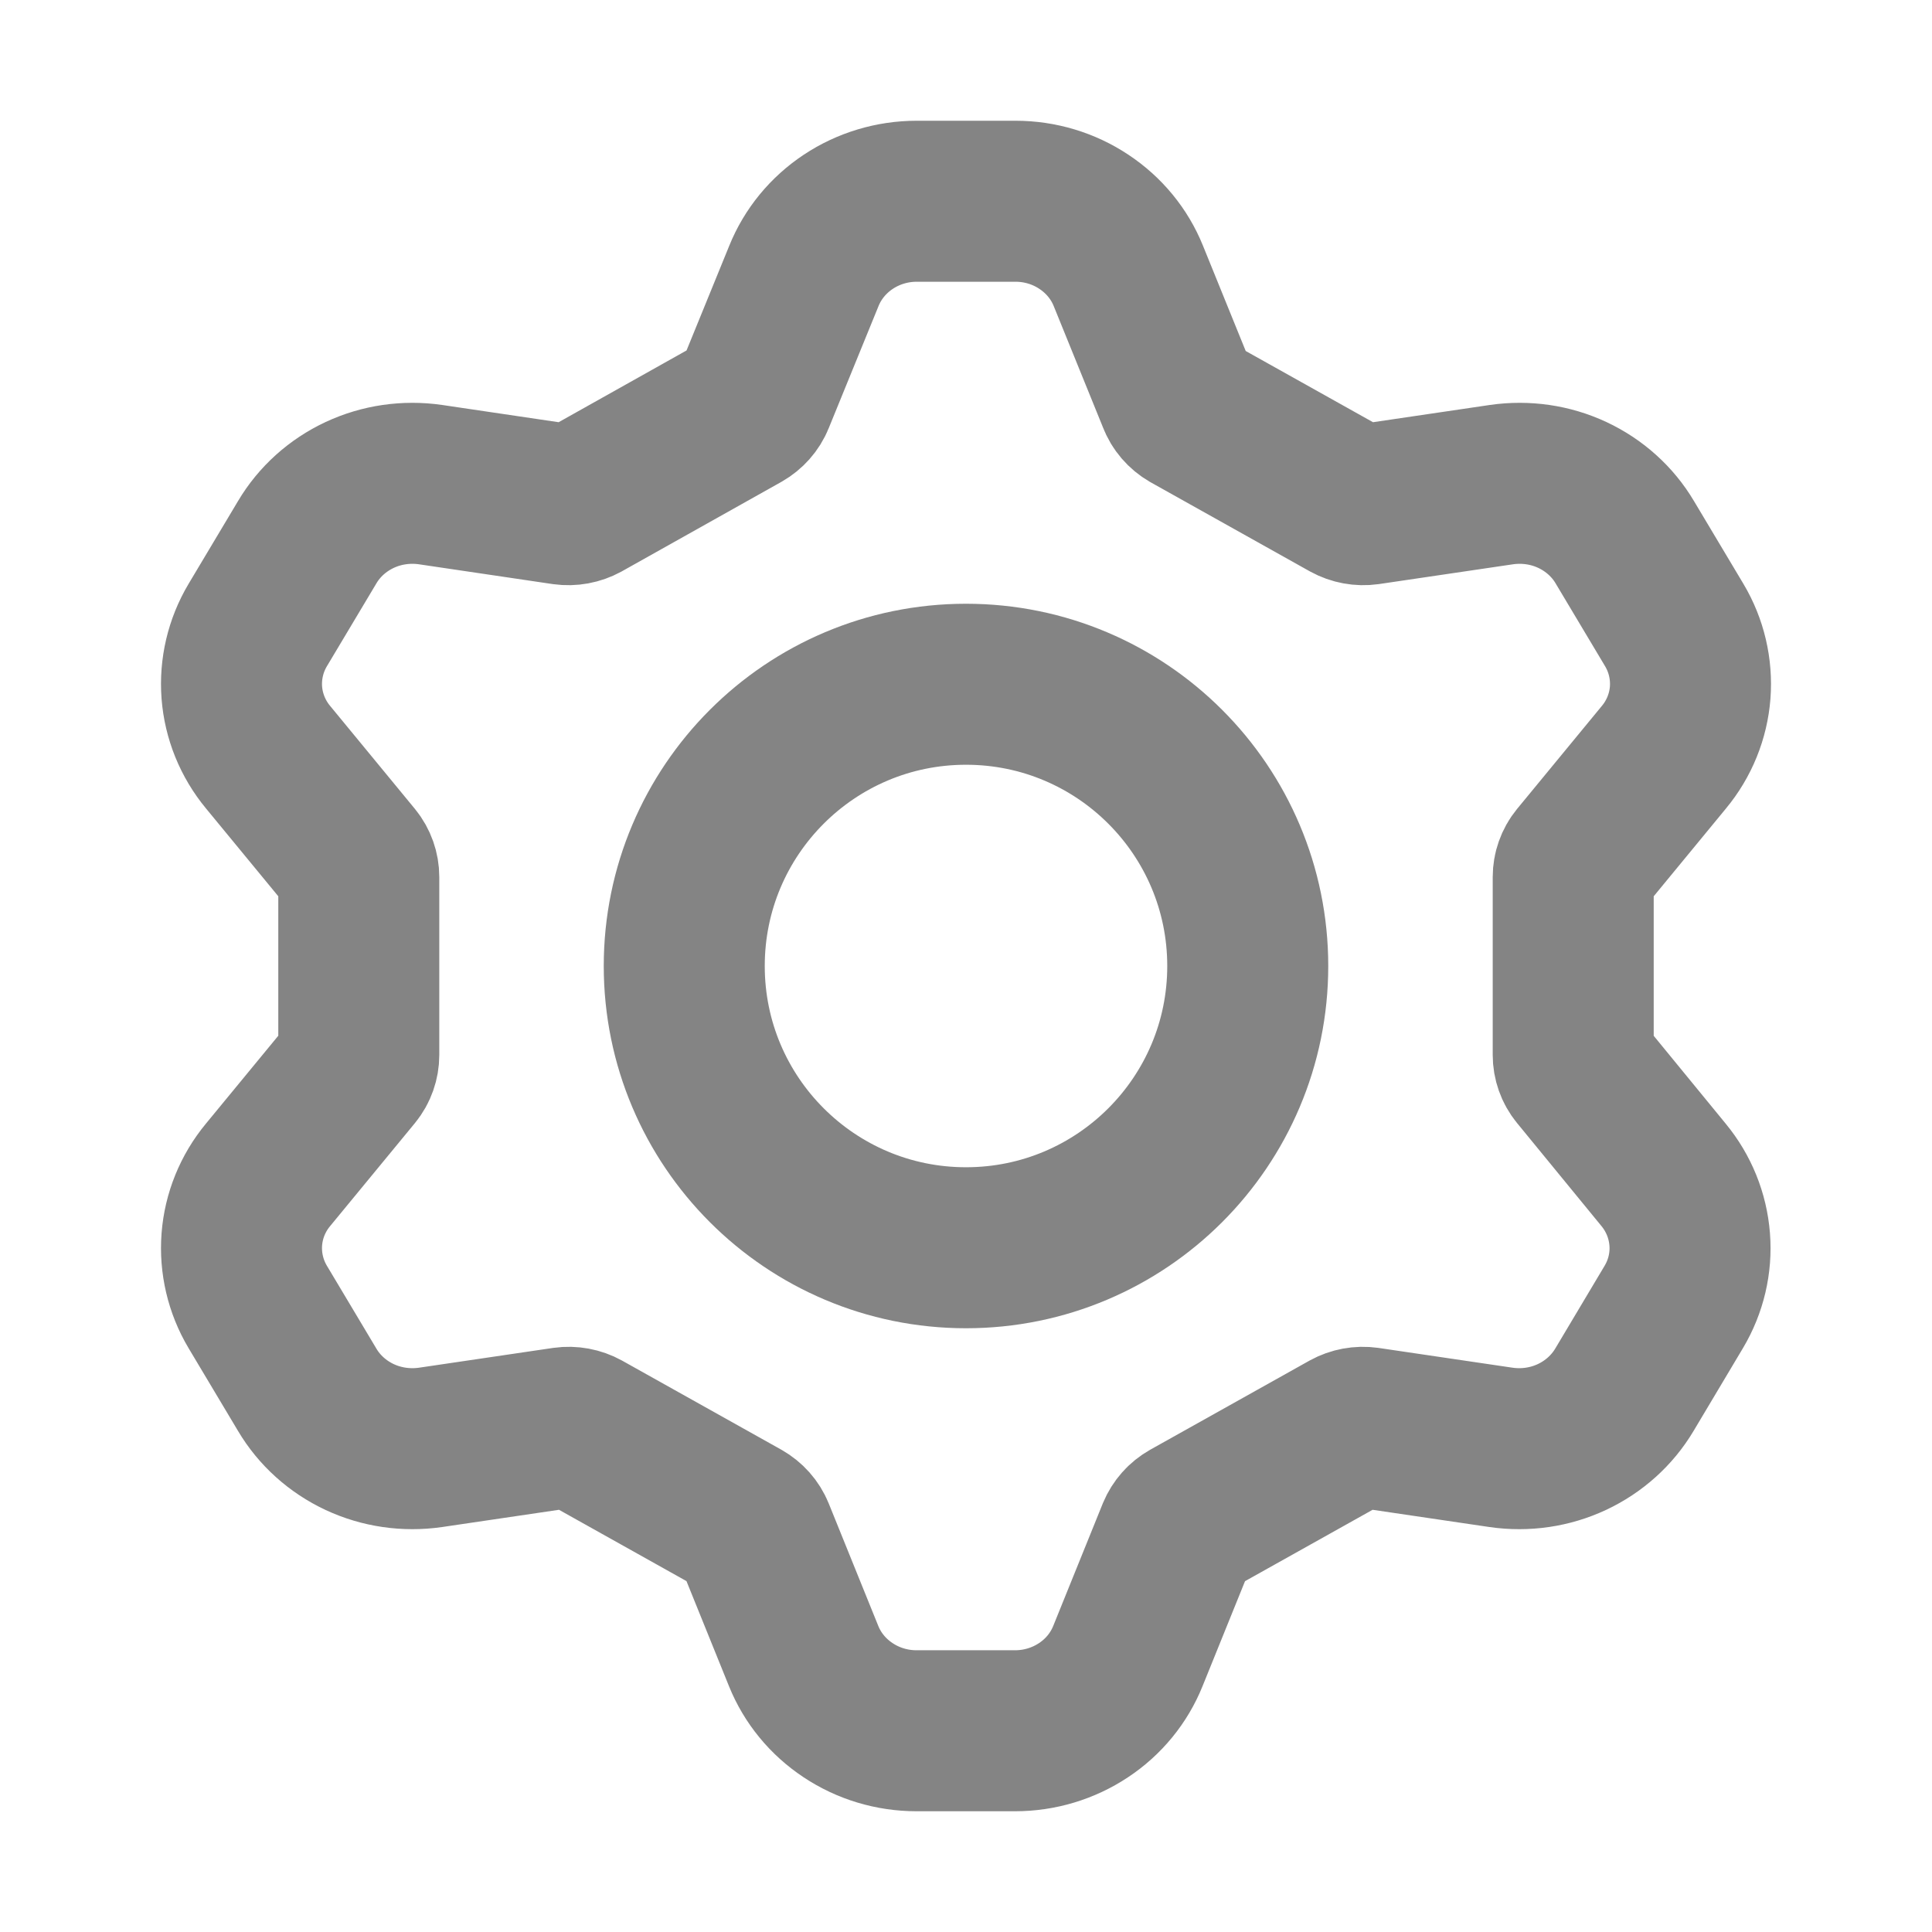 <svg width="24" height="24" viewBox="0 0 24 24" fill="none" xmlns="http://www.w3.org/2000/svg">
<path d="M19.618 13.316C19.569 13.256 19.543 13.181 19.543 13.105V10.895C19.543 10.819 19.569 10.744 19.618 10.684L20.67 9.406C20.86 9.177 20.973 8.897 20.996 8.604C21.018 8.312 20.95 8.019 20.798 7.764L20.184 6.736C20.033 6.481 19.806 6.277 19.533 6.149C19.26 6.021 18.953 5.977 18.653 6.02L16.986 6.266C16.908 6.277 16.827 6.262 16.758 6.224L14.783 5.119C14.714 5.079 14.66 5.017 14.632 4.943L14.017 3.428C13.907 3.155 13.714 2.92 13.464 2.755C13.215 2.589 12.919 2.5 12.616 2.5H11.386C11.084 2.5 10.788 2.589 10.538 2.755C10.289 2.92 10.096 3.155 9.986 3.428L9.368 4.943C9.339 5.015 9.285 5.075 9.217 5.114L7.238 6.224C7.168 6.262 7.088 6.277 7.009 6.266L5.347 6.02C5.047 5.977 4.74 6.021 4.467 6.149C4.194 6.277 3.967 6.481 3.816 6.736L3.202 7.764C3.05 8.019 2.982 8.312 3.004 8.604C3.027 8.897 3.14 9.177 3.33 9.406L4.382 10.684C4.431 10.744 4.457 10.819 4.457 10.895V13.105C4.457 13.181 4.431 13.256 4.382 13.316L3.33 14.594C3.14 14.823 3.027 15.102 3.004 15.396C2.982 15.688 3.05 15.981 3.202 16.236L3.816 17.264C3.967 17.519 4.194 17.723 4.467 17.851C4.74 17.979 5.047 18.023 5.347 17.98L7.014 17.734C7.092 17.723 7.173 17.738 7.242 17.776L9.217 18.881C9.285 18.92 9.339 18.98 9.368 19.052L9.983 20.572C10.093 20.845 10.286 21.08 10.536 21.245C10.785 21.411 11.081 21.5 11.384 21.5H12.611C12.913 21.5 13.209 21.411 13.459 21.245C13.709 21.08 13.901 20.845 14.011 20.572L14.626 19.052C14.656 18.98 14.709 18.92 14.778 18.881L16.753 17.776C16.822 17.738 16.902 17.723 16.981 17.734L18.648 17.98C18.948 18.023 19.254 17.979 19.527 17.851C19.8 17.723 20.027 17.519 20.179 17.264L20.792 16.236C20.944 15.981 21.013 15.688 20.99 15.396C20.967 15.102 20.854 14.823 20.665 14.594L19.618 13.316Z" stroke="#848484" stroke-width="2" stroke-linejoin="round"/>
<circle cx="12" cy="12" r="3.5" stroke="#848484" stroke-width="2"/>
</svg>

